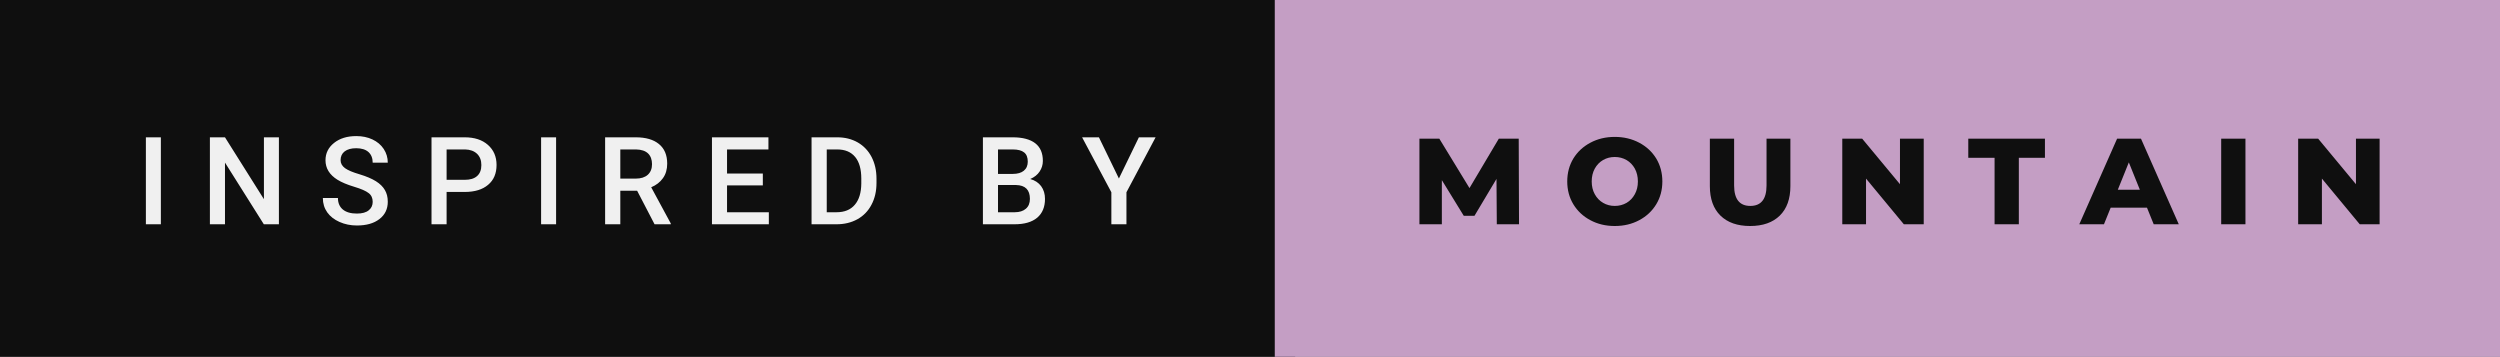 <svg xmlns="http://www.w3.org/2000/svg" width="245.24" height="35" viewBox="0 0 245.24 35"><rect x="0" y="0" width="245.24" height="35" fill="#808080" stroke="none"/><rect class="svg__rect" x="0" y="0" width="127.05" height="35" fill="#0F0F0F"/><rect class="svg__rect" x="125.05" y="0" width="120.19" height="35" fill="#C49EC4"/><path class="svg__text" d="M15.78 22L14.31 22L14.31 13.47L15.78 13.47L15.78 22ZM22.07 22L20.59 22L20.59 13.47L22.07 13.47L25.89 19.54L25.89 13.47L27.36 13.47L27.36 22L25.88 22L22.07 15.95L22.07 22ZM31.67 19.42L31.67 19.42L33.15 19.42Q33.15 20.15 33.63 20.55Q34.11 20.95 35.01 20.95L35.01 20.95Q35.78 20.95 36.17 20.63Q36.56 20.32 36.56 19.80L36.56 19.80Q36.56 19.24 36.16 18.94Q35.77 18.63 34.74 18.32Q33.71 18.01 33.10 17.63L33.10 17.63Q31.93 16.90 31.93 15.72L31.93 15.72Q31.93 14.69 32.77 14.02Q33.61 13.35 34.95 13.35L34.95 13.35Q35.84 13.35 36.54 13.68Q37.24 14.01 37.64 14.61Q38.04 15.22 38.04 15.96L38.04 15.96L36.56 15.96Q36.56 15.29 36.14 14.91Q35.72 14.54 34.94 14.54L34.94 14.54Q34.22 14.54 33.81 14.85Q33.41 15.16 33.41 15.71L33.41 15.71Q33.41 16.18 33.85 16.50Q34.28 16.81 35.28 17.10Q36.27 17.40 36.88 17.78Q37.48 18.16 37.76 18.65Q38.04 19.13 38.04 19.79L38.04 19.79Q38.04 20.86 37.22 21.49Q36.41 22.12 35.01 22.12L35.01 22.12Q34.08 22.12 33.30 21.77Q32.53 21.43 32.10 20.83Q31.67 20.22 31.67 19.42ZM43.81 22L42.33 22L42.33 13.47L45.59 13.47Q47.02 13.47 47.86 14.21Q48.71 14.96 48.71 16.18L48.71 16.18Q48.71 17.44 47.88 18.13Q47.06 18.83 45.58 18.83L45.58 18.83L43.81 18.83L43.81 22ZM43.81 14.66L43.81 17.64L45.59 17.64Q46.39 17.64 46.80 17.27Q47.22 16.90 47.22 16.19L47.22 16.19Q47.22 15.50 46.80 15.09Q46.37 14.68 45.64 14.66L45.64 14.66L43.81 14.66ZM54.55 22L53.08 22L53.08 13.47L54.55 13.47L54.55 22ZM60.85 22L59.36 22L59.36 13.47L62.36 13.47Q63.84 13.47 64.64 14.13Q65.45 14.79 65.45 16.05L65.45 16.05Q65.45 16.90 65.03 17.48Q64.62 18.06 63.88 18.37L63.88 18.37L65.80 21.92L65.80 22L64.21 22L62.50 18.71L60.85 18.71L60.85 22ZM60.85 14.66L60.85 17.52L62.37 17.52Q63.12 17.52 63.54 17.15Q63.96 16.77 63.96 16.11L63.96 16.11Q63.96 15.43 63.57 15.05Q63.18 14.68 62.41 14.66L62.41 14.66L60.85 14.66ZM75.42 22L69.84 22L69.84 13.47L75.38 13.47L75.38 14.66L71.32 14.66L71.32 17.02L74.83 17.02L74.83 18.19L71.32 18.19L71.32 20.82L75.42 20.82L75.42 22ZM82.07 22L79.61 22L79.61 13.47L82.13 13.47Q83.26 13.47 84.14 13.97Q85.02 14.48 85.50 15.40Q85.98 16.33 85.98 17.52L85.98 17.52L85.98 17.95Q85.98 19.16 85.49 20.08Q85.01 21.00 84.12 21.50Q83.22 22 82.07 22L82.07 22ZM81.10 14.66L81.10 20.82L82.06 20.82Q83.23 20.82 83.85 20.09Q84.48 19.36 84.49 17.99L84.49 17.99L84.49 17.52Q84.49 16.13 83.89 15.40Q83.28 14.66 82.13 14.66L82.13 14.66L81.10 14.66ZM99.53 22L96.42 22L96.42 13.47L99.34 13.47Q100.79 13.47 101.55 14.05Q102.30 14.63 102.30 15.78L102.30 15.78Q102.30 16.36 101.98 16.83Q101.67 17.30 101.06 17.56L101.06 17.56Q101.75 17.75 102.13 18.26Q102.51 18.78 102.51 19.51L102.51 19.51Q102.51 20.71 101.74 21.36Q100.97 22 99.53 22L99.53 22ZM97.90 18.15L97.90 20.82L99.55 20.82Q100.24 20.82 100.64 20.47Q101.03 20.13 101.03 19.51L101.03 19.51Q101.03 18.18 99.67 18.15L99.67 18.15L97.90 18.15ZM97.90 14.66L97.90 17.06L99.35 17.06Q100.05 17.06 100.43 16.75Q100.82 16.43 100.82 15.86L100.82 15.86Q100.82 15.23 100.46 14.95Q100.10 14.66 99.34 14.66L99.34 14.66L97.90 14.66ZM109.02 18.86L106.15 13.47L107.80 13.47L109.76 17.51L111.72 13.47L113.36 13.47L110.50 18.86L110.50 22L109.02 22L109.02 18.86Z" fill="#F0F0F0"/><path class="svg__text" d="M141.44 22L139.24 22L139.24 13.60L141.19 13.60L144.15 18.45L147.03 13.60L148.98 13.60L149.01 22L146.83 22L146.80 17.55L144.64 21.17L143.59 21.17L141.44 17.67L141.44 22ZM153.74 17.80L153.74 17.80Q153.74 16.55 154.34 15.55Q154.95 14.56 156.01 14.00Q157.07 13.43 158.40 13.43L158.40 13.43Q159.73 13.43 160.80 14.00Q161.86 14.56 162.47 15.55Q163.07 16.55 163.07 17.80L163.07 17.80Q163.07 19.05 162.47 20.04Q161.86 21.04 160.80 21.60Q159.74 22.17 158.40 22.17L158.40 22.17Q157.07 22.17 156.01 21.60Q154.95 21.04 154.34 20.04Q153.74 19.05 153.74 17.80ZM156.14 17.80L156.14 17.80Q156.14 18.51 156.44 19.05Q156.74 19.60 157.26 19.90Q157.77 20.20 158.40 20.20L158.40 20.20Q159.04 20.20 159.56 19.90Q160.07 19.60 160.37 19.05Q160.67 18.51 160.67 17.80L160.67 17.80Q160.67 17.09 160.37 16.54Q160.07 16 159.56 15.70Q159.04 15.40 158.40 15.40L158.40 15.40Q157.77 15.40 157.25 15.70Q156.74 16 156.44 16.54Q156.14 17.09 156.14 17.80ZM167.73 18.26L167.73 18.26L167.73 13.60L170.11 13.60L170.11 18.19Q170.11 20.20 171.70 20.20L171.70 20.20Q173.29 20.20 173.29 18.19L173.29 18.19L173.29 13.60L175.63 13.60L175.63 18.26Q175.63 20.13 174.59 21.15Q173.55 22.17 171.68 22.17L171.68 22.17Q169.81 22.17 168.77 21.15Q167.73 20.13 167.73 18.26ZM183.05 22L180.72 22L180.72 13.60L182.67 13.60L186.38 18.07L186.38 13.60L188.71 13.60L188.71 22L186.76 22L183.05 17.52L183.05 22ZM195.66 15.48L193.08 15.48L193.08 13.60L200.60 13.60L200.60 15.48L198.04 15.48L198.04 22L195.66 22L195.66 15.48ZM206.39 22L203.97 22L207.68 13.60L210.02 13.60L213.73 22L211.27 22L210.61 20.37L207.05 20.37L206.39 22ZM208.83 15.93L207.75 18.61L209.91 18.61L208.83 15.93ZM220.27 22L217.89 22L217.89 13.60L220.27 13.60L220.27 22ZM227.77 22L225.44 22L225.44 13.60L227.40 13.60L231.11 18.07L231.11 13.60L233.43 13.60L233.43 22L231.48 22L227.77 17.52L227.77 22Z" fill="#0F0F0F" x="138.05"/></svg>
